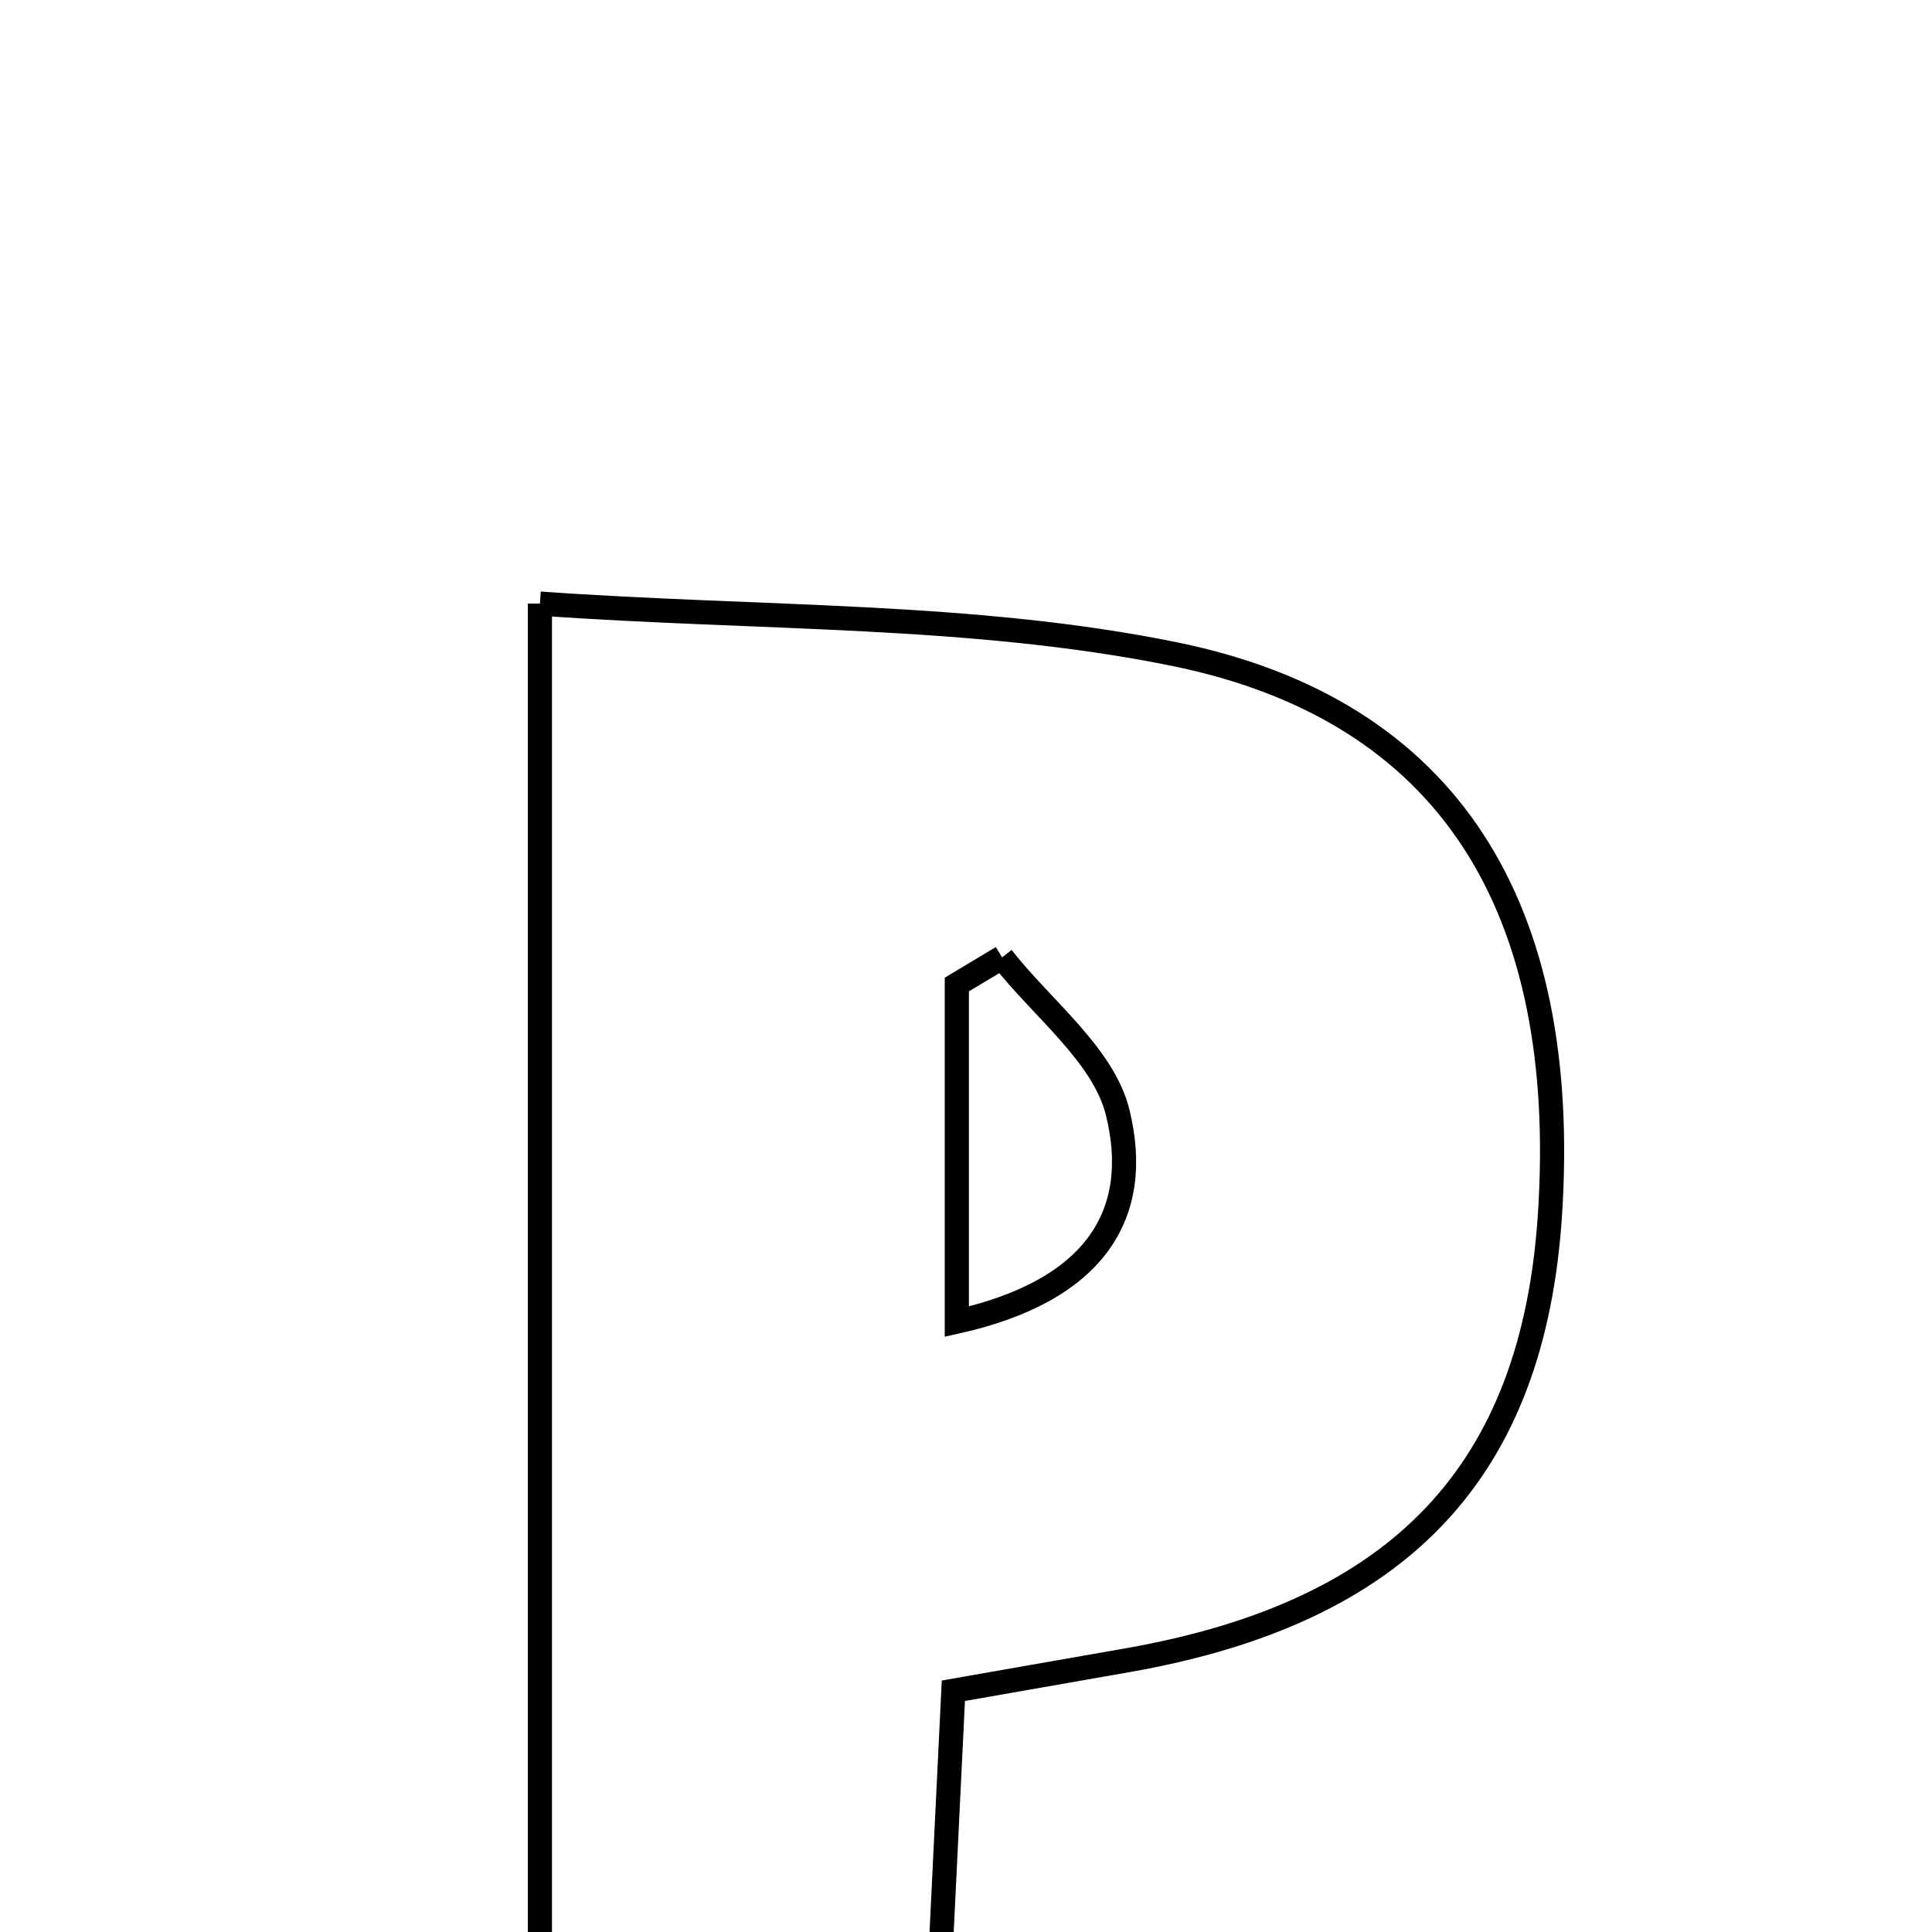 <svg xmlns="http://www.w3.org/2000/svg" viewBox="0.0 0.0 24.0 24.0" height="200px" width="200px"><path fill="none" stroke="black" stroke-width=".3" stroke-opacity="1.0"  filling="0" d="M6.707 7.498 C9.442 7.693 12.078 7.614 14.592 8.126 C18.027 8.827 19.497 11.298 19.255 15.076 C19.05 18.28 17.395 20.029 14.006 20.624 C13.35 20.739 12.694 20.854 11.843 21.003 C11.751 22.902 11.663 24.703 11.566 26.698 C9.987 26.698 8.478 26.698 6.707 26.698 C6.707 20.53 6.707 14.307 6.707 7.498"></path>
<path fill="none" stroke="black" stroke-width=".3" stroke-opacity="1.0"  filling="0" d="M12.448 11.893 C12.947 12.531 13.709 13.105 13.885 13.822 C14.19 15.065 13.626 16.029 11.886 16.418 C11.886 14.813 11.886 13.522 11.886 12.23 C12.073 12.118 12.261 12.006 12.448 11.893"></path></svg>